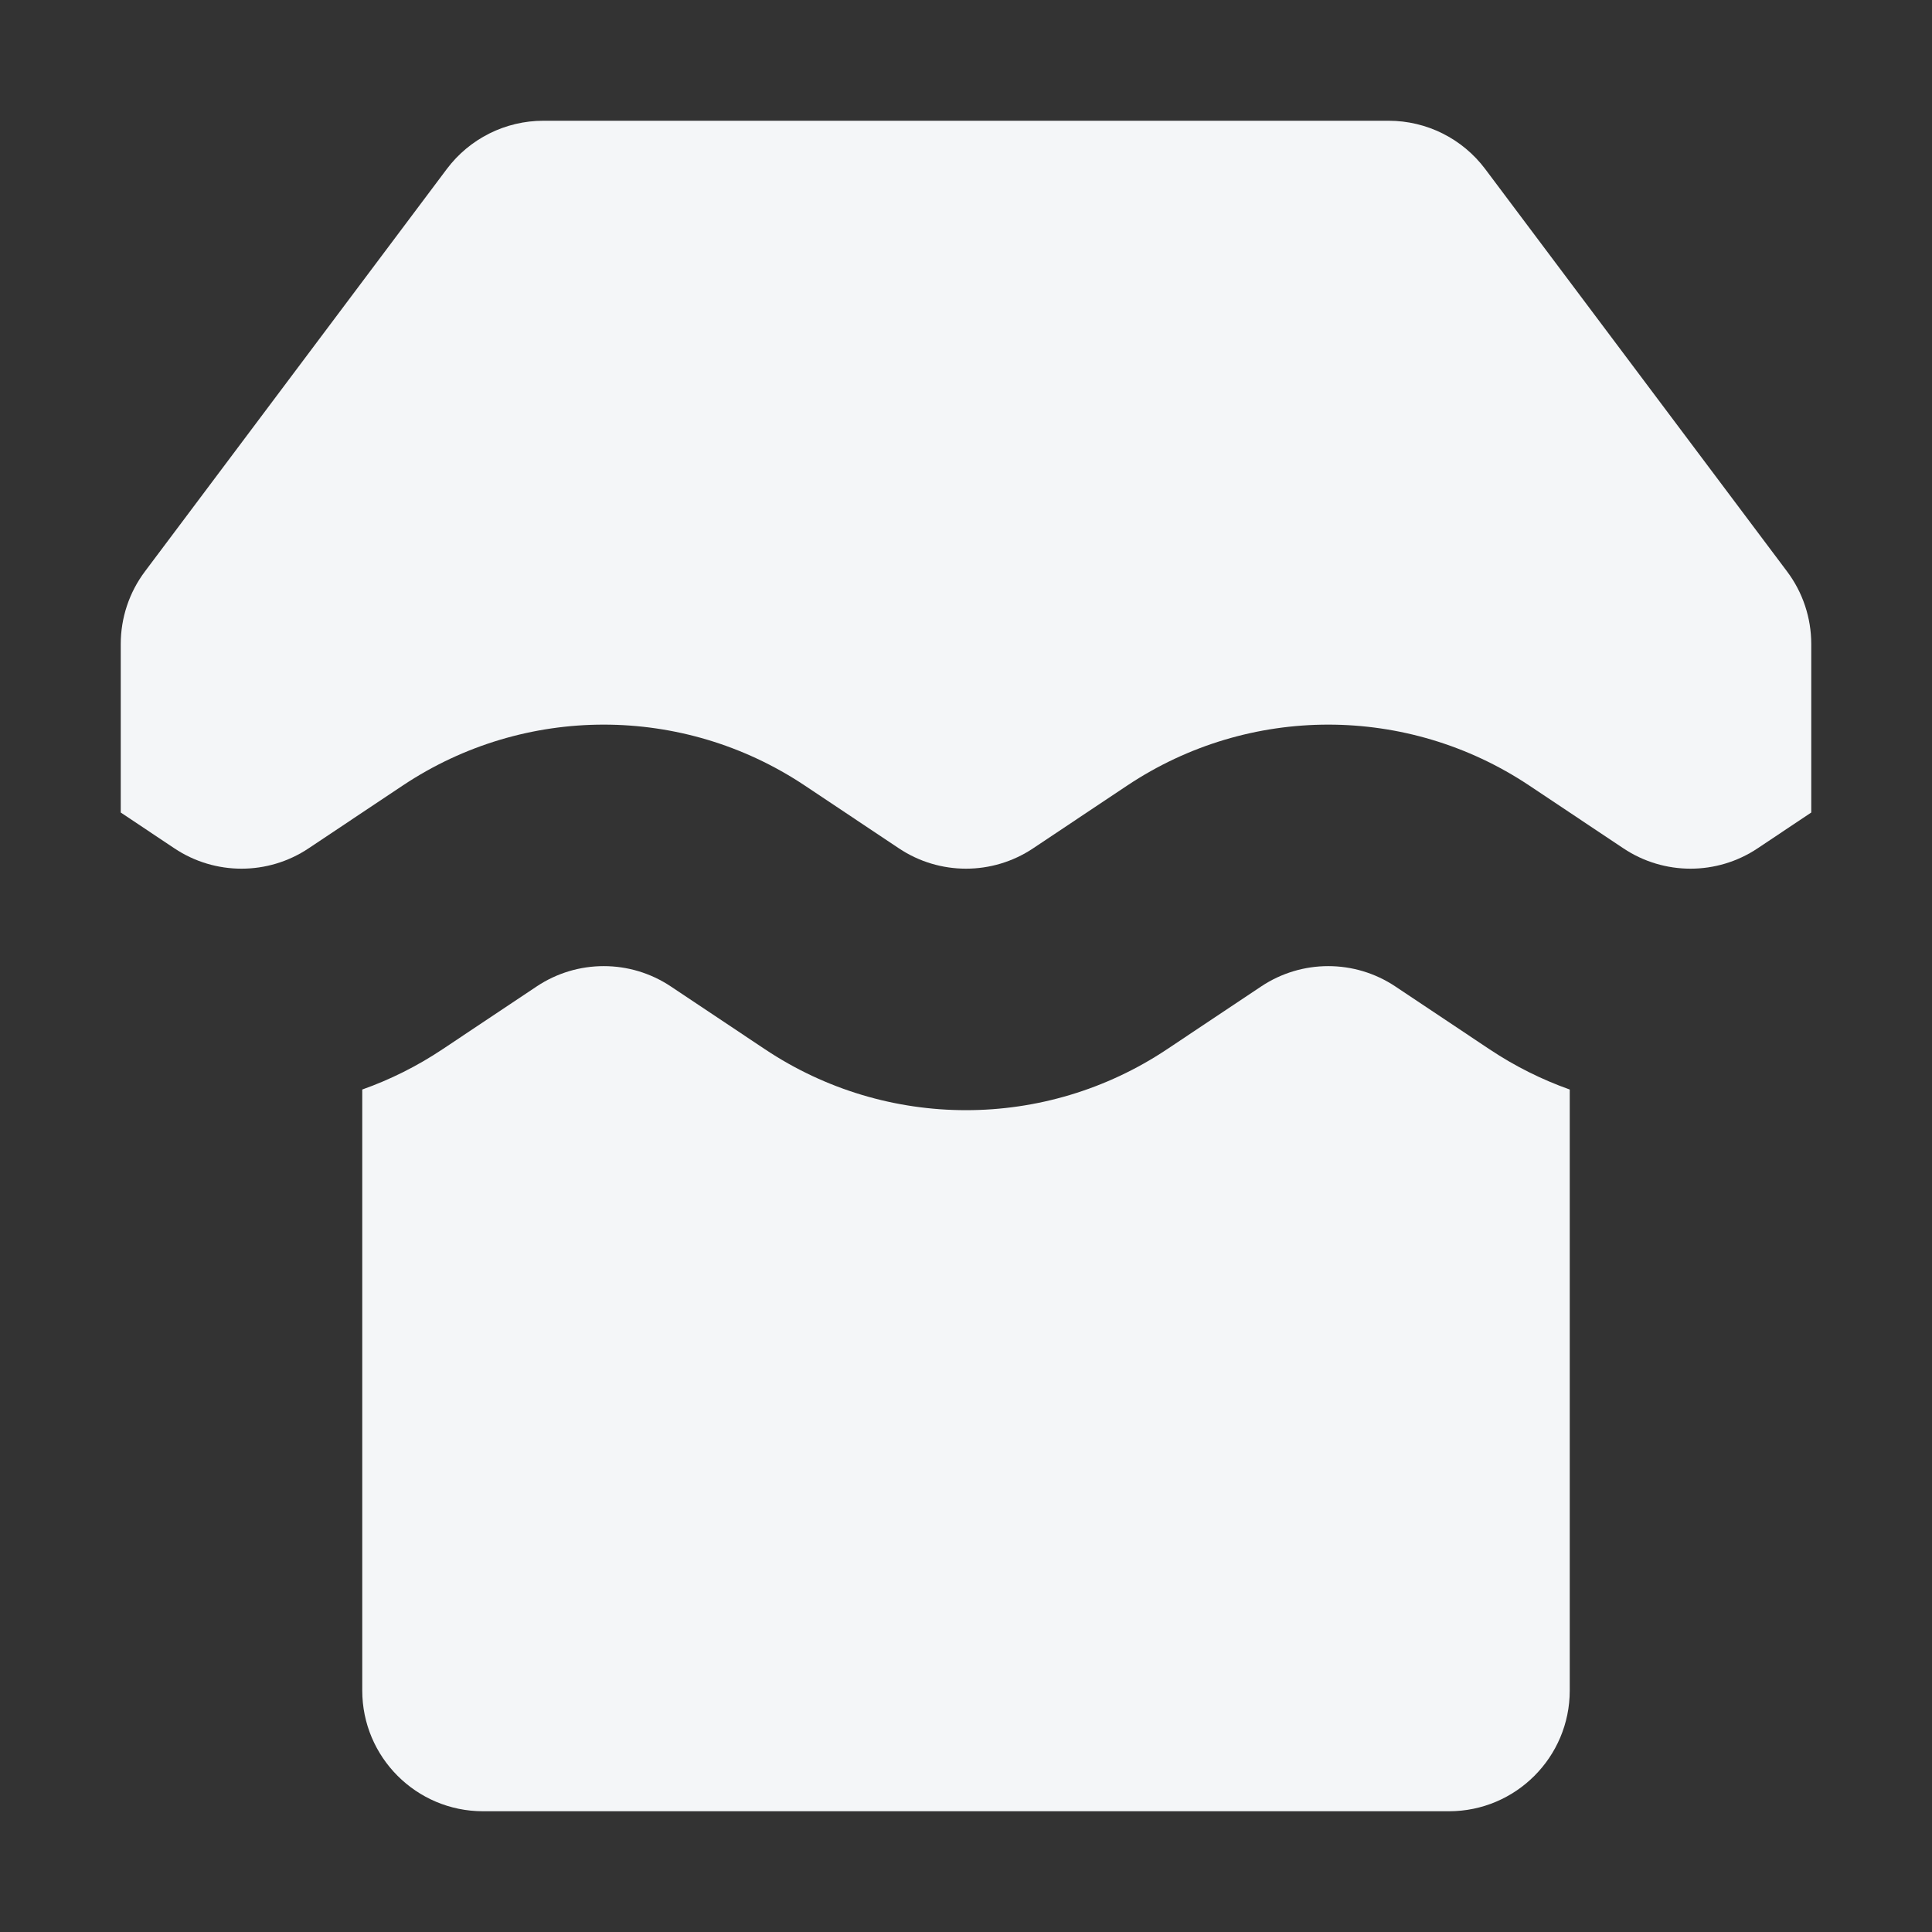 <svg width="16" height="16" viewBox="0 0 16 16" fill="none" xmlns="http://www.w3.org/2000/svg">
<rect x="0" y="0" width="16" height="16" fill="#333333" stroke="none"/>
<path d="M3.7 1.4C3.889 1.148 4.185 1 4.5 1H11.5C11.815 1 12.111 1.148 12.3 1.4L14.8 4.733C14.93 4.906 15 5.117 15 5.333V6.729L14.555 7.026C14.219 7.25 13.781 7.25 13.445 7.026L12.664 6.505C11.656 5.833 10.344 5.833 9.336 6.505L8.555 7.026C8.219 7.25 7.781 7.25 7.445 7.026L6.664 6.505C5.656 5.833 4.344 5.833 3.336 6.505L2.555 7.026C2.219 7.25 1.781 7.25 1.445 7.026L1 6.729V5.333C1 5.117 1.07 4.906 1.2 4.733L3.7 1.4Z" fill="#F4F6F8"/>
<path d="M3 9.023V14C3 14.552 3.448 15 4 15H12C12.552 15 13 14.552 13 14V9.023C12.769 8.941 12.546 8.83 12.336 8.69L11.555 8.169C11.219 7.945 10.781 7.945 10.445 8.169L9.664 8.69C8.656 9.362 7.344 9.362 6.336 8.69L5.555 8.169C5.219 7.945 4.781 7.945 4.445 8.169L3.664 8.69C3.454 8.83 3.231 8.941 3 9.023Z" fill="#F4F6F8"/>
</svg>
